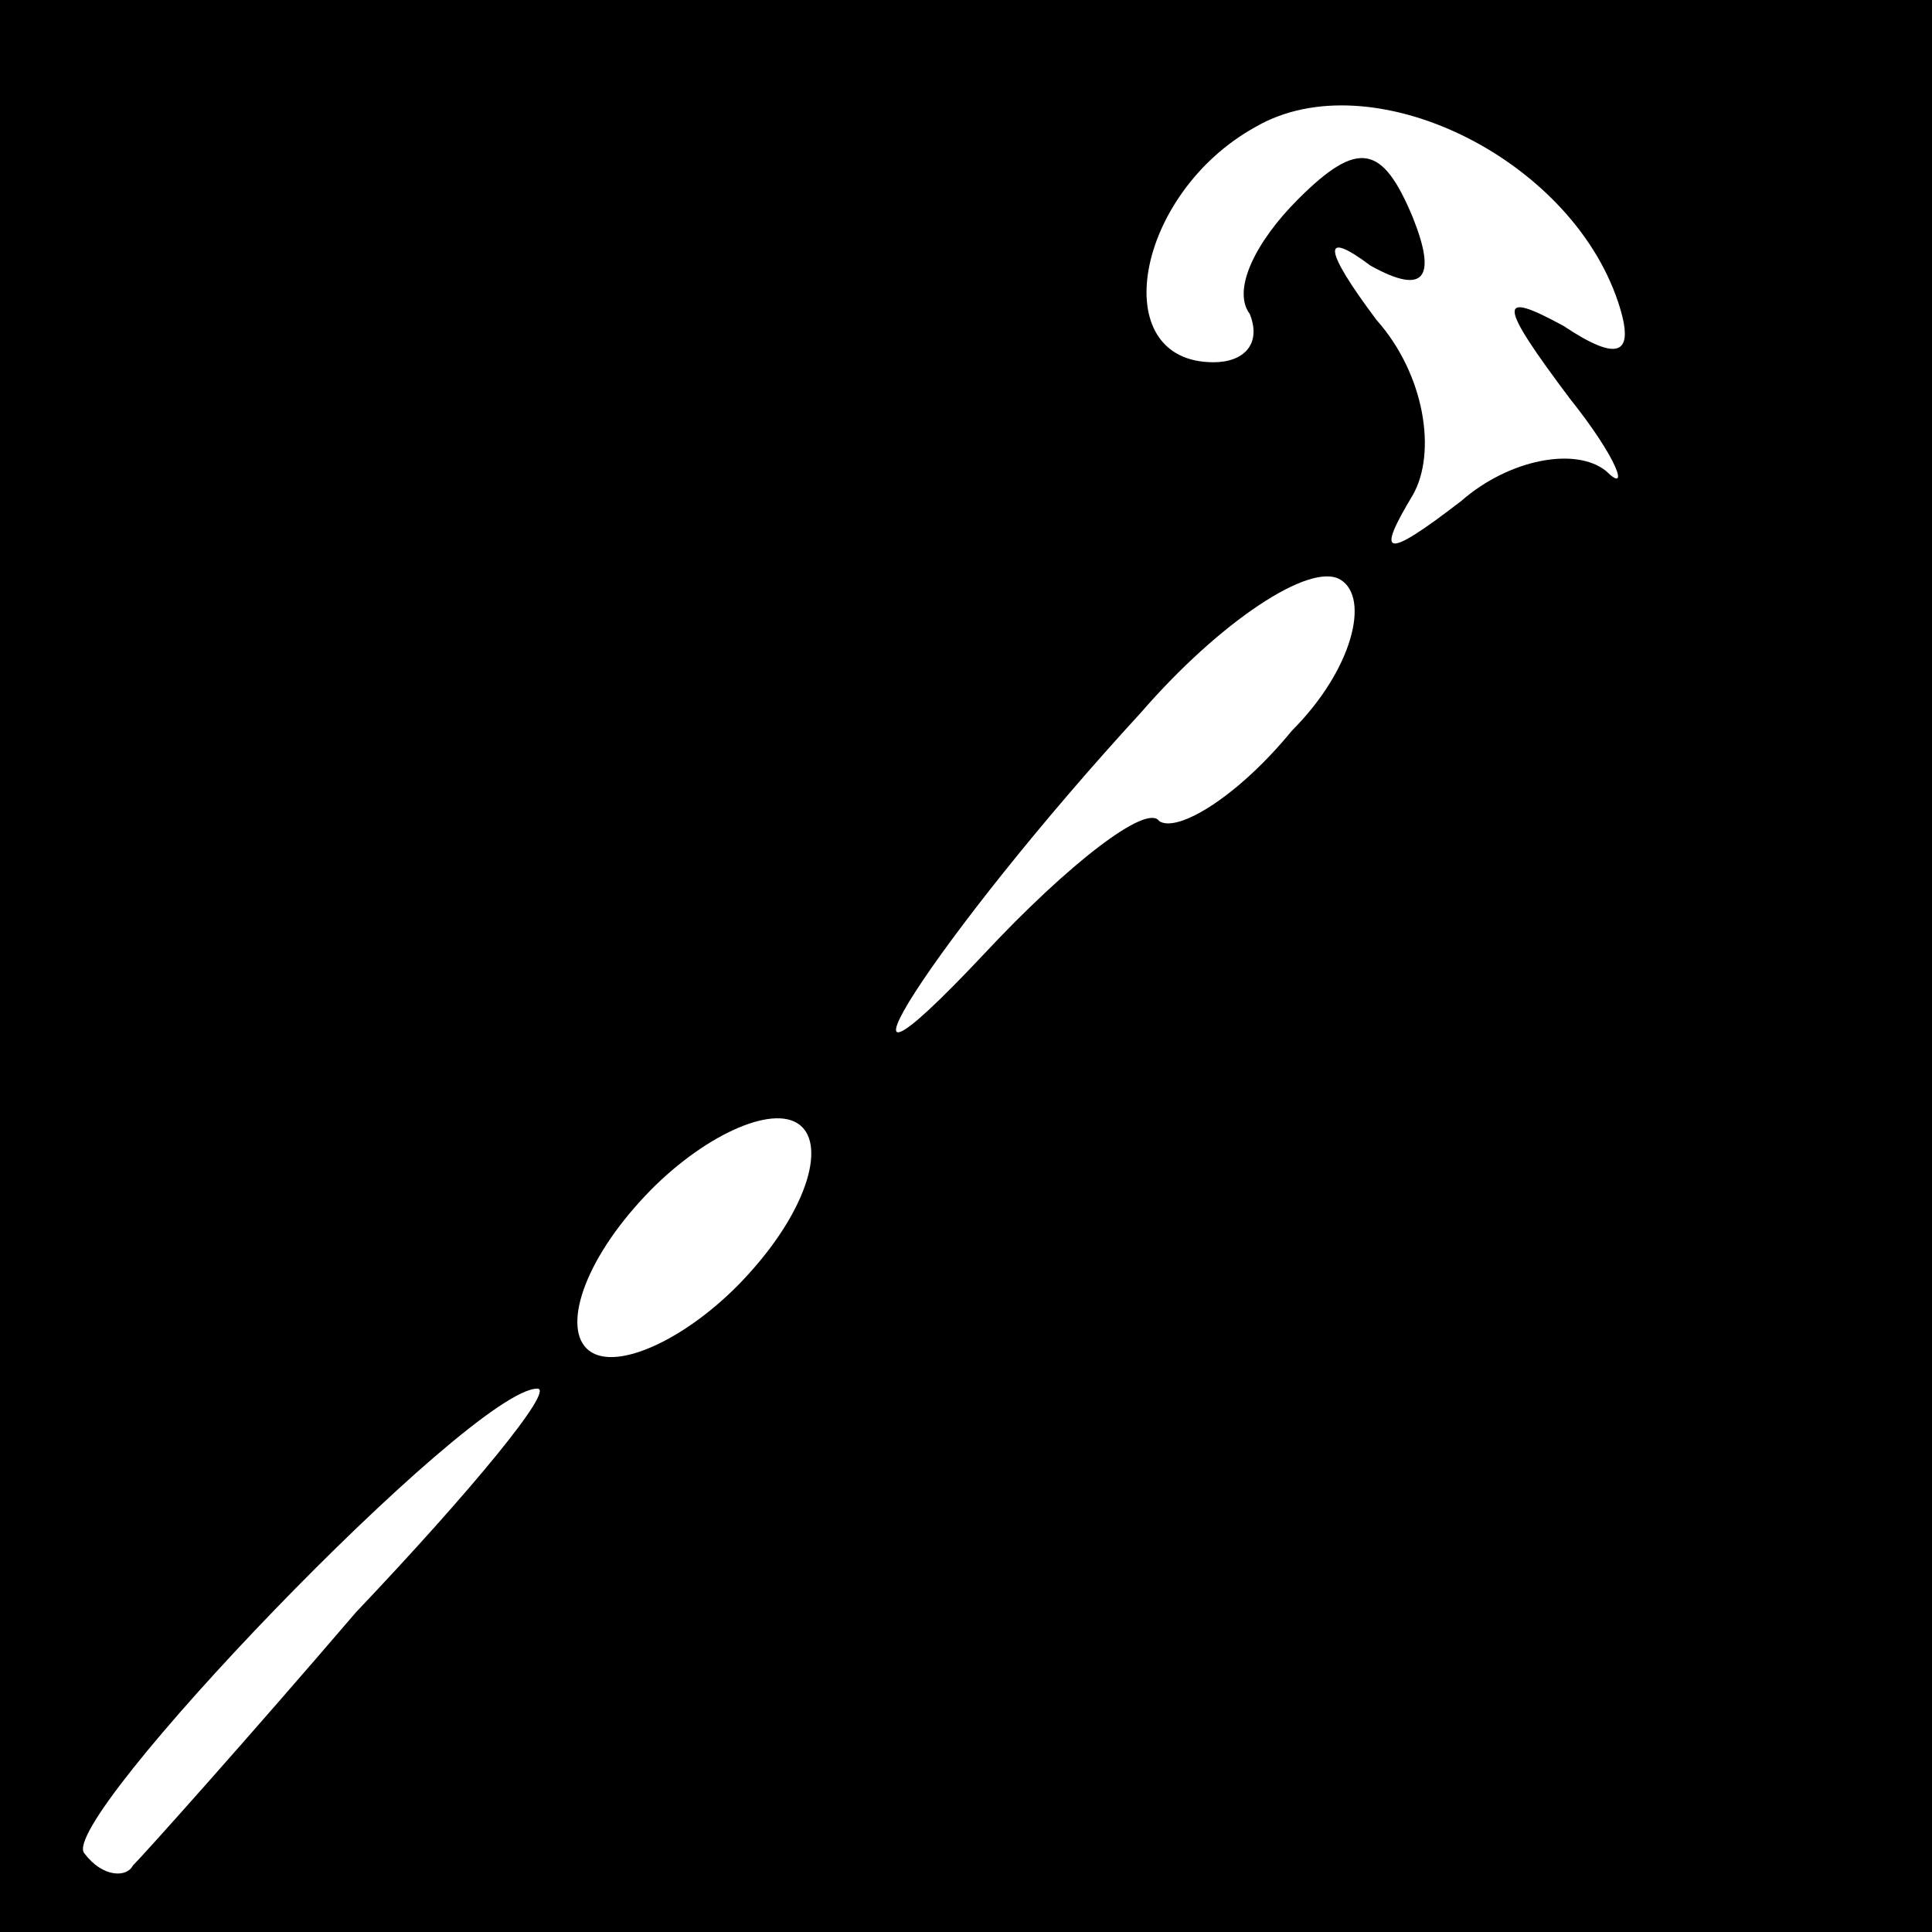 <?xml version="1.0" standalone="no"?>
<!DOCTYPE svg PUBLIC "-//W3C//DTD SVG 20010904//EN"
 "http://www.w3.org/TR/2001/REC-SVG-20010904/DTD/svg10.dtd">
<svg version="1.0" xmlns="http://www.w3.org/2000/svg"
 width="32pt" height="32pt" viewBox="0 0 32 32"
 preserveAspectRatio="xMidYMid meet">
<rect x="0" y="0" width="32" height="32" fill="#808080" stroke="none"/>
<g transform="translate(0,32) scale(0.1,-0.1)"
fill="#000000" stroke="none">
<path fill="#000000" stroke="none" d="M0 160 l0 -160 160 0 160 0 0 160 0
160 -160 0 -160 0 0 -160z"/>
<path fill="#ffffff" stroke="none" d="M268 270 c3 -9 0 -10 -9 -4 -11 6 -11
4 1 -12 8 -10 10 -16 6 -12 -5 4 -16 2 -24 -5 -13 -10 -14 -9 -8 1 4 7 2 20
-6 29 -9 12 -9 15 -1 9 9 -5 11 -2 7 8 -5 12 -9 13 -19 3 -7 -7 -11 -15 -8
-19 2 -5 -1 -8 -6 -8 -18 0 -13 28 7 39 19 11 52 -5 60 -29z"/>
<path fill="#ffffff" stroke="none" d="M214 199 c-9 -11 -19 -17 -22 -15 -2 3
-15 -7 -29 -22 -31 -33 -8 3 26 40 13 15 28 25 33 22 5 -3 2 -15 -8 -25z"/>
<path fill="#ffffff" stroke="none" d="M124 109 c-9 -10 -21 -16 -26 -13 -5 3
-2 14 8 25 9 10 21 16 26 13 5 -3 2 -14 -8 -25z"/>
<path fill="#ffffff" stroke="none" d="M59 53 c-18 -21 -35 -40 -37 -42 -1 -2
-5 -2 -8 2 -5 5 64 77 75 77 3 0 -11 -17 -30 -37z"/>
</g>
</svg>
